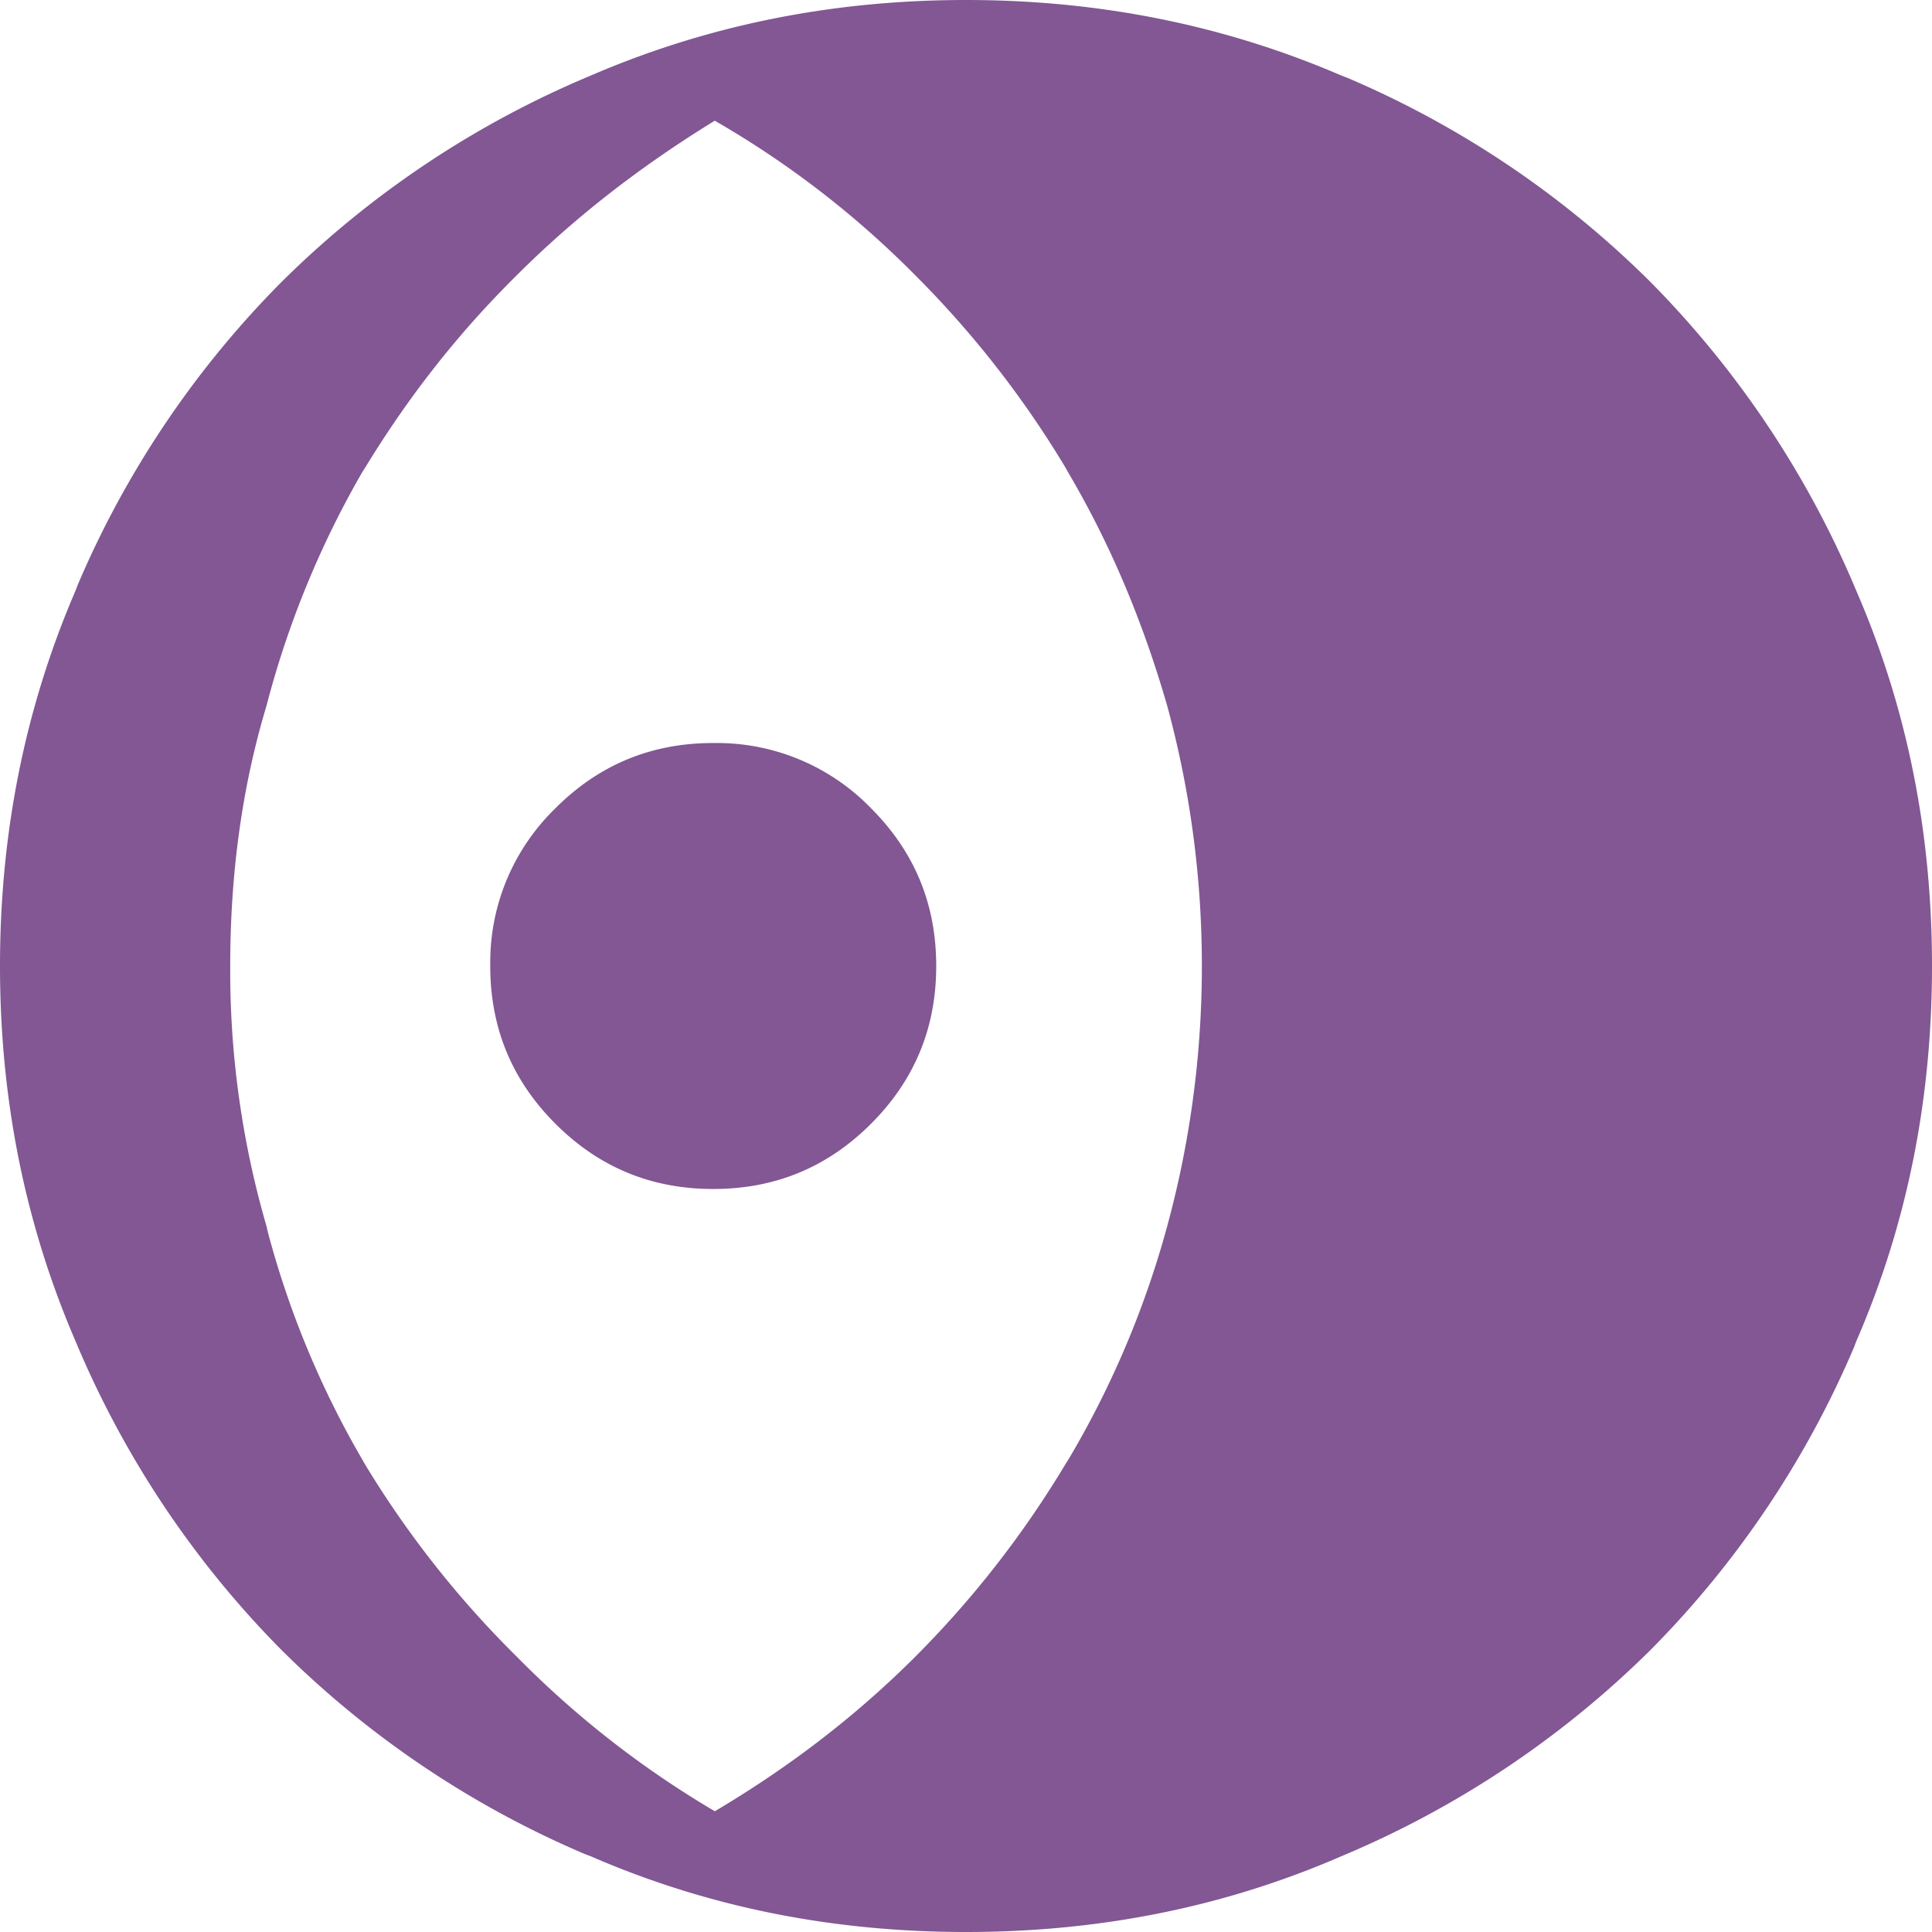 <svg xmlns="http://www.w3.org/2000/svg" width="24" height="24"><path fill="#825794" d="M12 0c-1.66 0-3.21.313-4.66.938a12.06 12.06 0 0 0-3.841 2.563L3.5 3.5A12.008 12.008 0 0 0 .967 7.262l-.03.078C.313 8.79 0 10.34 0 12s.313 3.21.938 4.66a12.06 12.06 0 0 0 2.563 3.841L3.5 20.5a12.023 12.023 0 0 0 3.761 2.53l.079.03c1.45.63 3 .94 4.66.94s3.21-.31 4.66-.94a12.071 12.071 0 0 0 3.841-2.561l-.001.001a12.023 12.023 0 0 0 2.53-3.761l.03-.079c.63-1.45.94-3 .94-4.66s-.31-3.21-.94-4.66a12.071 12.071 0 0 0-2.561-3.841l.001.001A12.008 12.008 0 0 0 16.738.967l-.078-.03C15.21.313 13.66 0 12 0zM8.88 1.5a11.728 11.728 0 0 1 2.489 1.919l.001.001c.717.716 1.345 1.52 1.869 2.394l.031.056c.53.9.93 1.86 1.23 2.9.28 1.03.43 2.11.43 3.23s-.15 2.2-.43 3.23a11.693 11.693 0 0 1-1.259 2.953l.029-.053a12.409 12.409 0 0 1-1.9 2.45c-.75.75-1.58 1.38-2.49 1.92a11.98 11.98 0 0 1-2.458-1.918l-.002-.002a12.337 12.337 0 0 1-1.889-2.395L4.5 18.13a11.445 11.445 0 0 1-1.171-2.818l-.019-.082a11.36 11.36 0 0 1-.45-3.204v-.028.001c0-1.12.14-2.2.45-3.23a11.692 11.692 0 0 1 1.22-2.955l-.03.055c.56-.93 1.195-1.734 1.919-2.449l.001-.001c.75-.75 1.58-1.38 2.46-1.92zm-.02 7.73c-.77 0-1.42.27-1.96.81-.5.486-.81 1.165-.81 1.916v.046V12c0 .77.27 1.42.81 1.96s1.19.81 1.96.81 1.42-.27 1.96-.81.81-1.19.81-1.96-.27-1.42-.81-1.96a2.664 2.664 0 0 0-1.916-.81h-.046.002z"/></svg>
